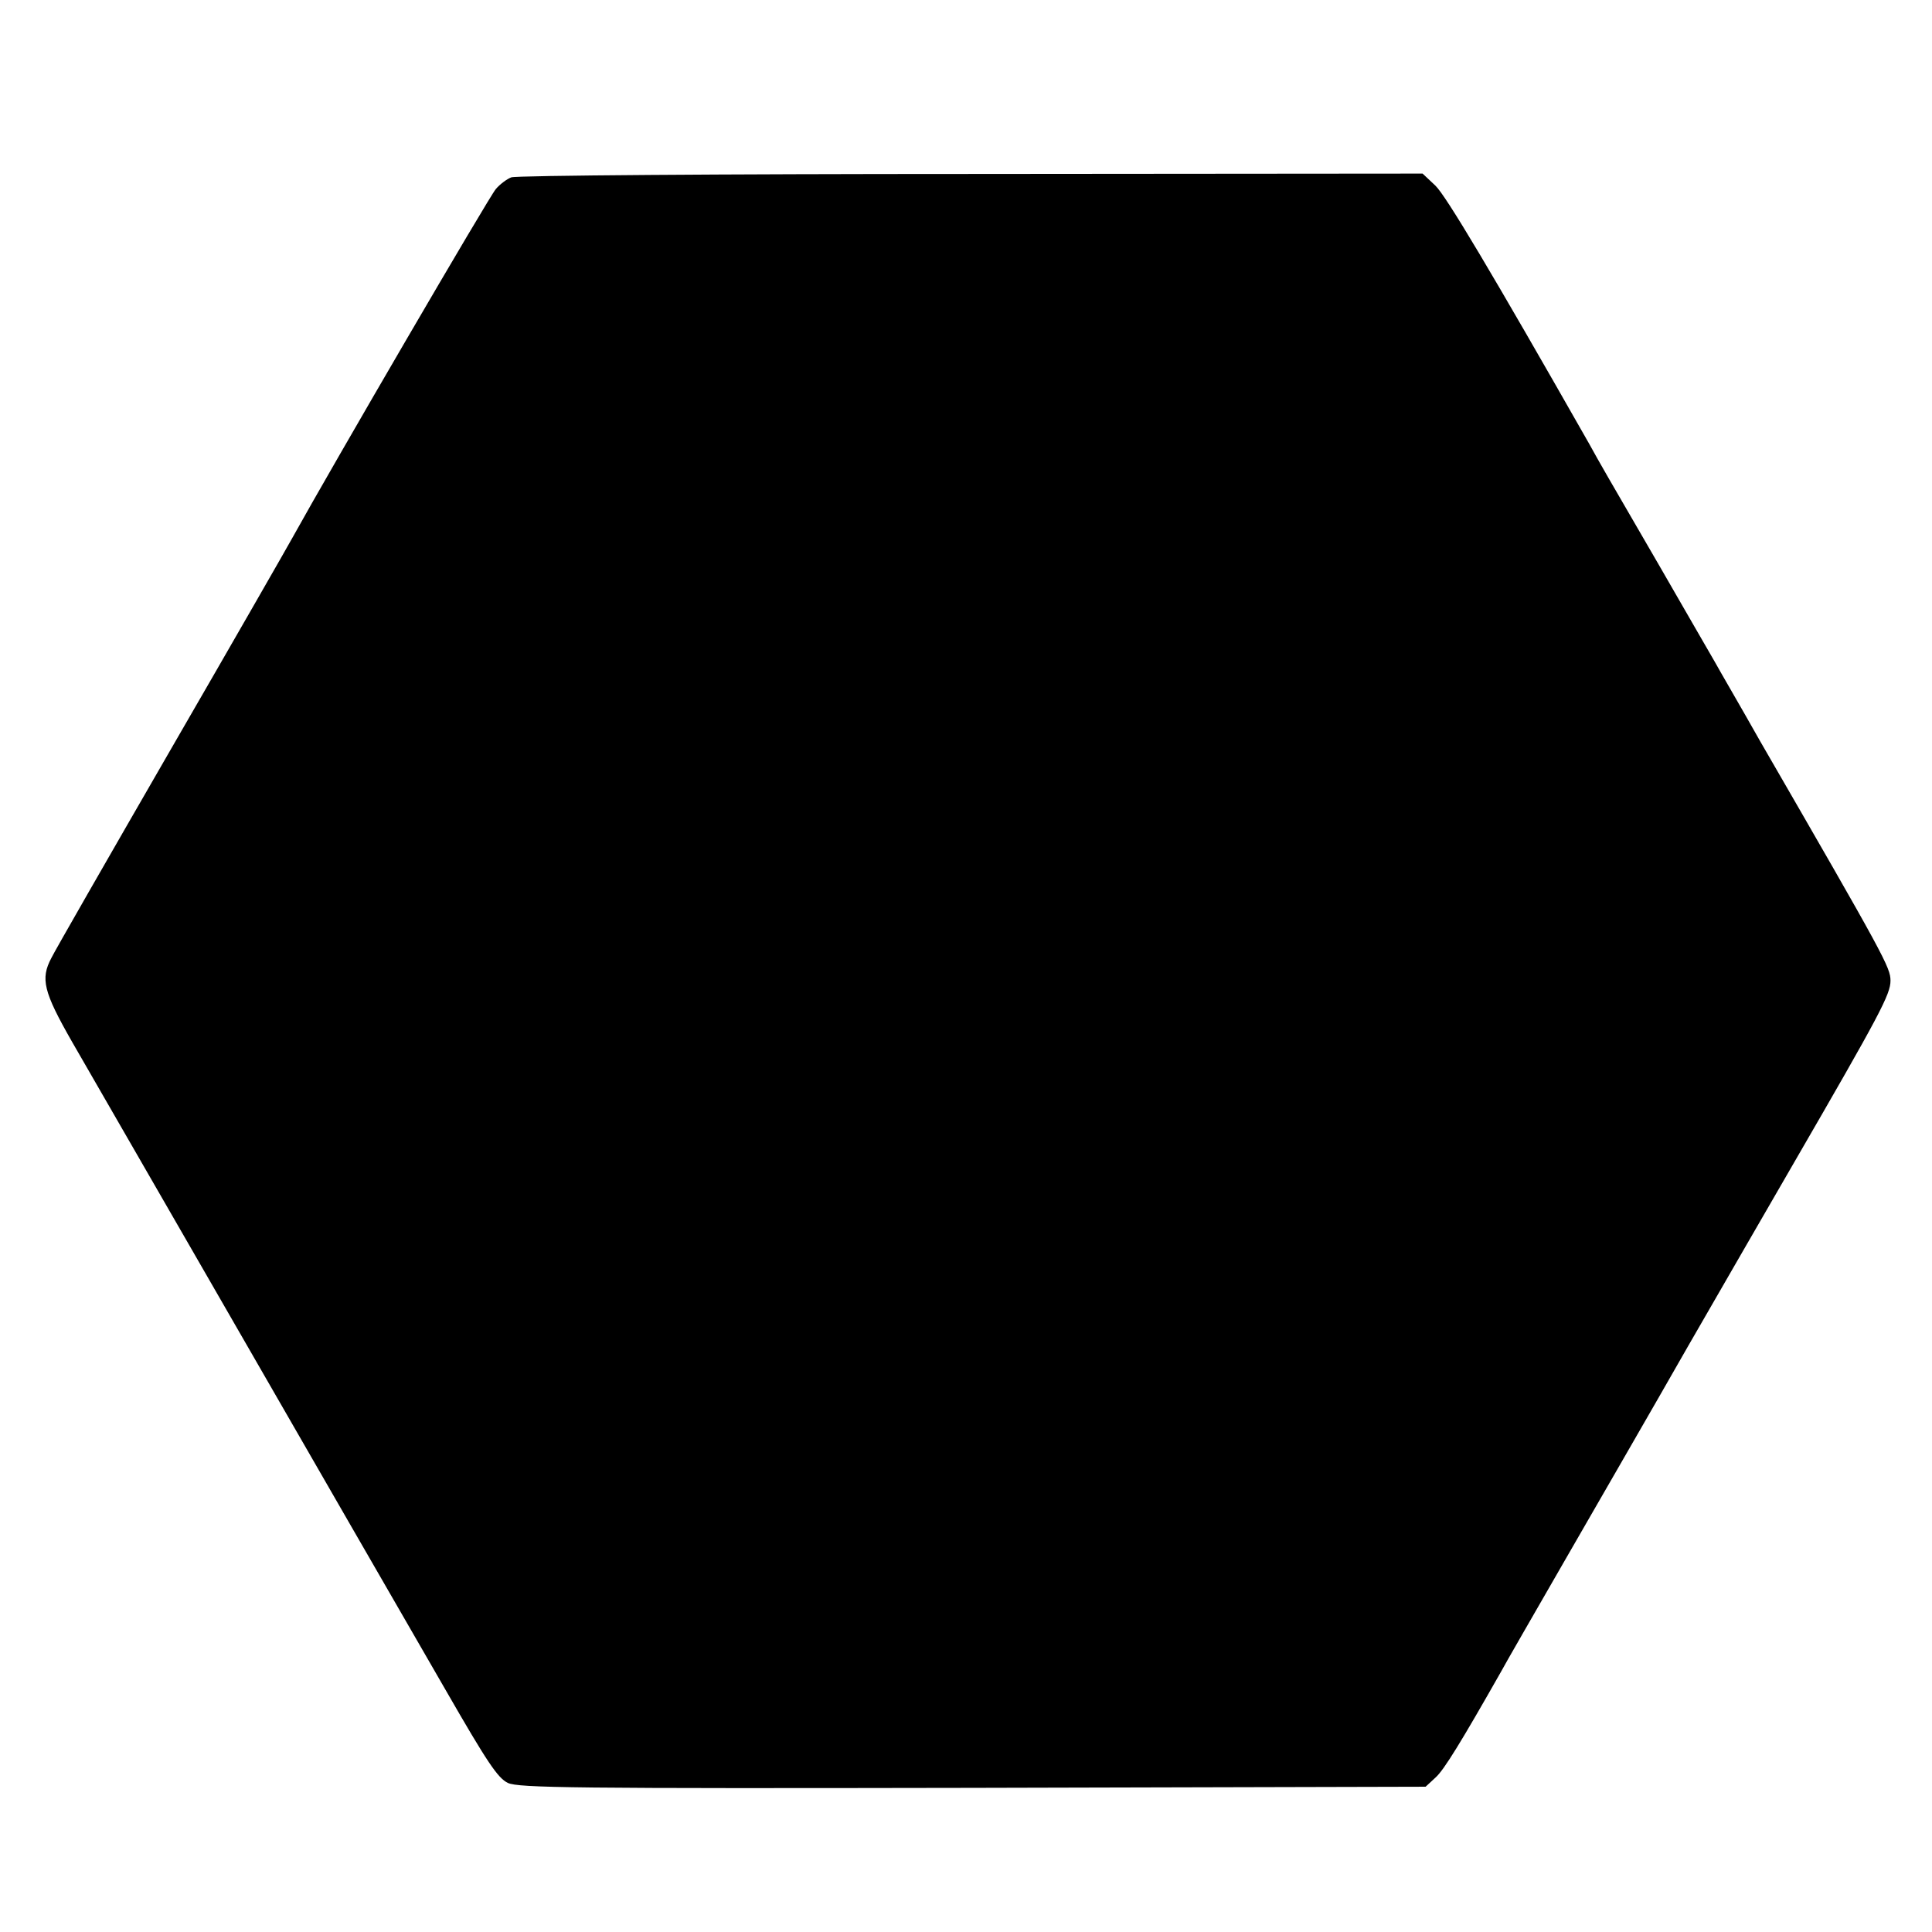 <?xml version="1.0" standalone="no"?>
<!DOCTYPE svg PUBLIC "-//W3C//DTD SVG 20010904//EN"
 "http://www.w3.org/TR/2001/REC-SVG-20010904/DTD/svg10.dtd">
<svg version="1.0" xmlns="http://www.w3.org/2000/svg"
 width="512pt" height="512pt" viewBox="0 0 512 512"
 preserveAspectRatio="xMidYMid meet">
<g transform="translate(0,512) scale(0.1,-0.1)"
fill="#000000" stroke="none">
<path d="M1355 4650 c-11 -4 -30 -18 -41 -31 -17 -19 -432 -731 -539 -924 -12
-22 -157 -275 -323 -562 -165 -286 -308 -535 -316 -552 -29 -55 -21 -89 55
-222 88 -152 569 -988 734 -1274 67 -116 181 -314 255 -442 111 -193 139 -235
166 -248 29 -13 168 -15 1232 -13 l1200 3 27 25 c22 20 68 95 173 280 10 19
88 154 172 300 84 146 231 400 325 565 95 165 221 383 280 485 227 392 255
445 255 481 0 35 -15 63 -345 634 -53 94 -108 188 -120 210 -13 22 -80 139
-150 260 -137 236 -155 267 -183 318 -260 457 -380 658 -408 685 l-34 32
-1197 -1 c-659 0 -1207 -4 -1218 -9z"/>
</g>
</svg>
